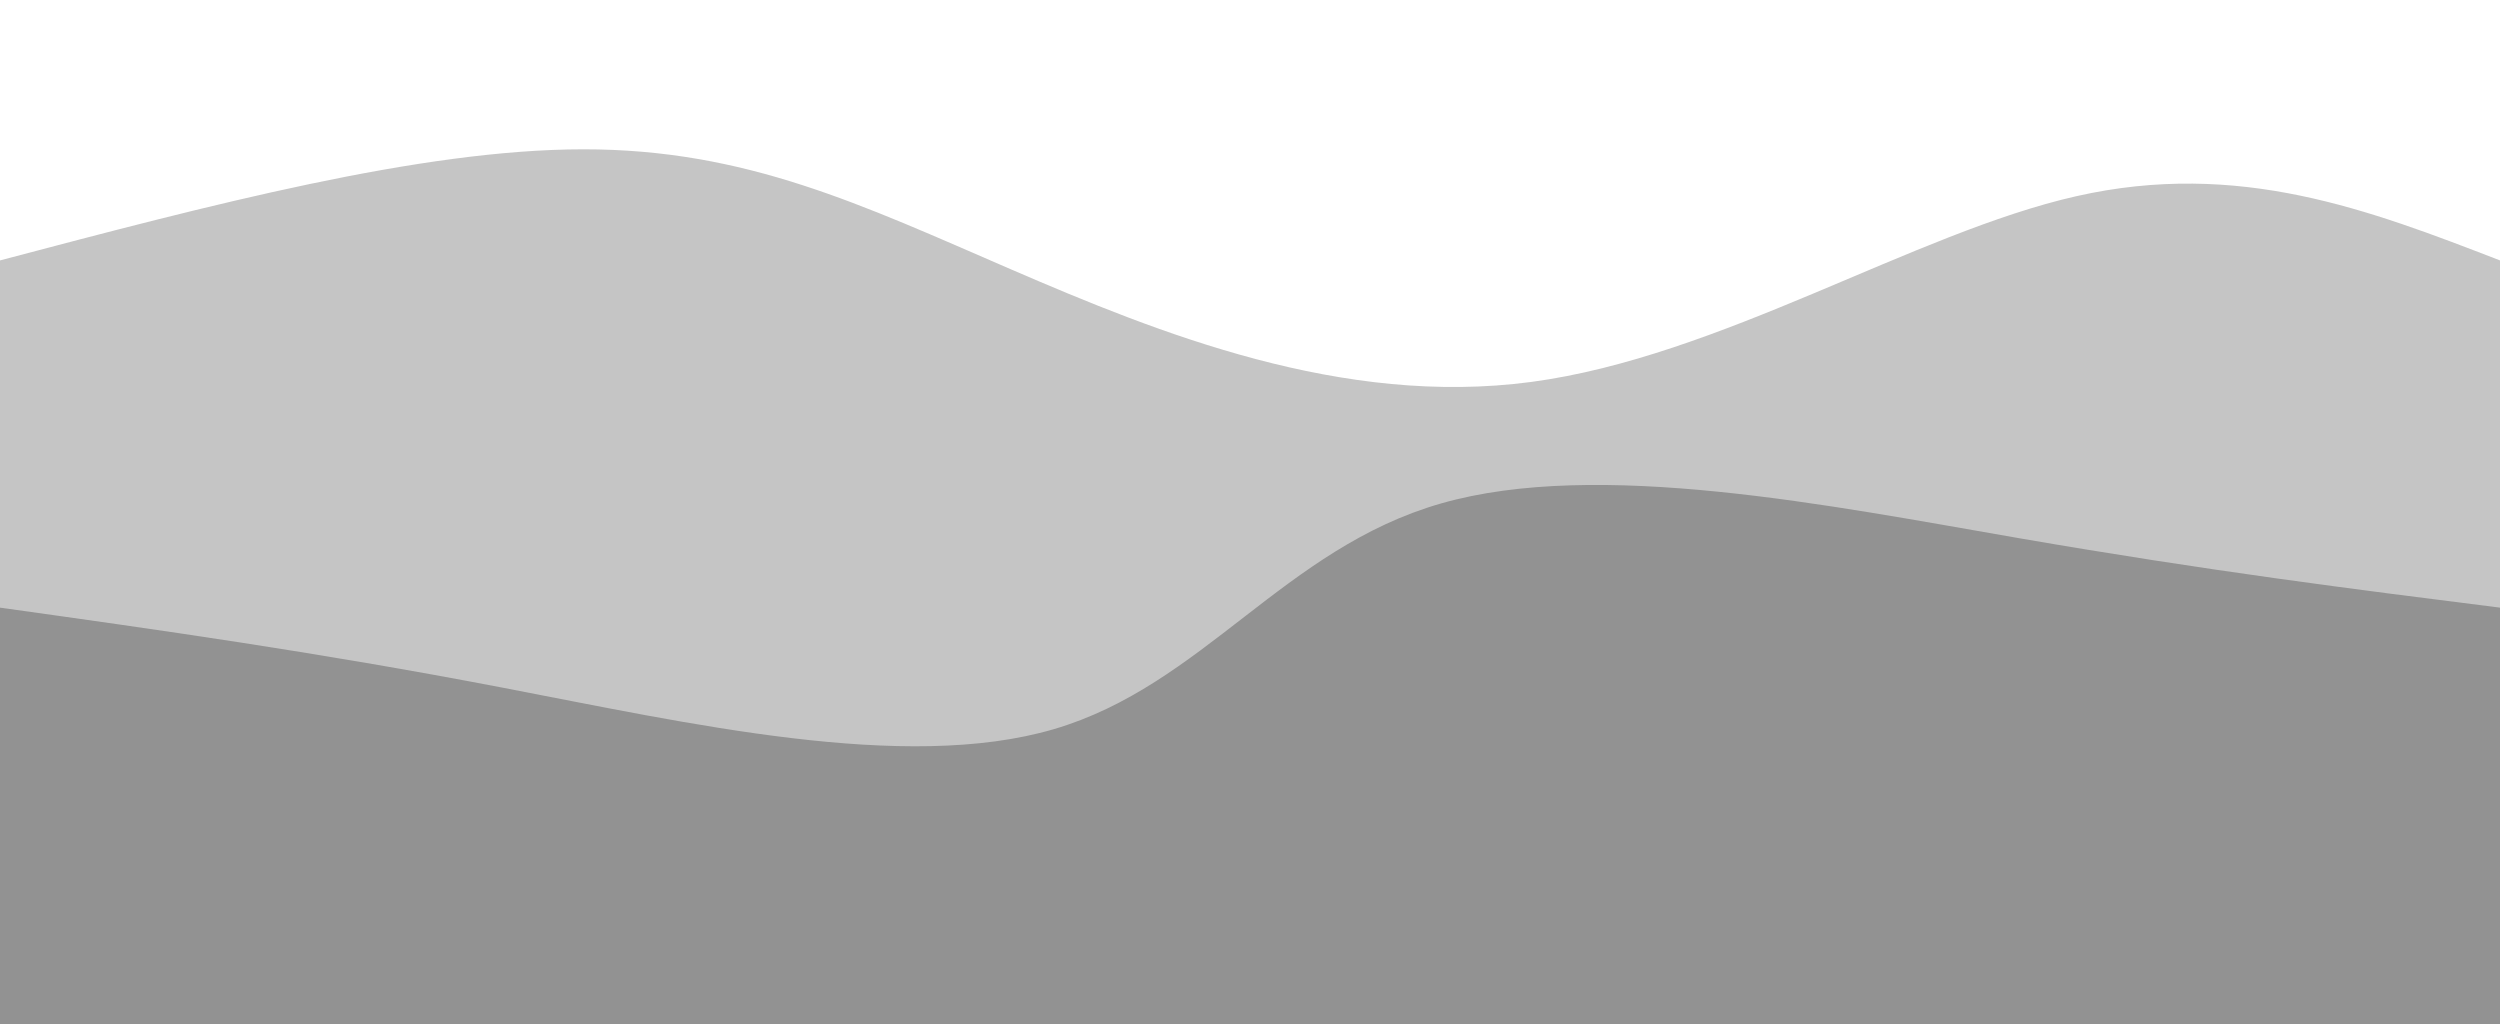 <svg width="100%" height="100%" id="svg" viewBox="0 0 1440 590" xmlns="http://www.w3.org/2000/svg" class="transition duration-300 ease-in-out delay-150"><style>
          .path-0{
            animation:pathAnim-0 4s;
            animation-timing-function: linear;
            animation-iteration-count: infinite;
          }
          @keyframes pathAnim-0{
            0%{
              d: path("M 0,600 L 0,150 C 121.129,118.019 242.258,86.038 336,86 C 429.742,85.962 496.096,117.866 582,155 C 667.904,192.134 773.359,234.498 882,220 C 990.641,205.502 1102.469,134.144 1196,113 C 1289.531,91.856 1364.766,120.928 1440,150 L 1440,600 L 0,600 Z");
            }
            25%{
              d: path("M 0,600 L 0,150 C 123.081,127.024 246.163,104.048 332,103 C 417.837,101.952 466.431,122.833 546,114 C 625.569,105.167 736.115,66.622 830,89 C 923.885,111.378 1001.11,194.679 1100,215 C 1198.89,235.321 1319.445,192.66 1440,150 L 1440,600 L 0,600 Z");
            }
            50%{
              d: path("M 0,600 L 0,150 C 87.78,192.88 175.56,235.761 270,214 C 364.44,192.239 465.541,105.837 572,83 C 678.459,60.163 790.278,100.89 886,130 C 981.722,159.11 1061.349,176.603 1151,178 C 1240.651,179.397 1340.325,164.699 1440,150 L 1440,600 L 0,600 Z");
            }
            75%{
              d: path("M 0,600 L 0,150 C 106.813,188.938 213.627,227.876 294,220 C 374.373,212.124 428.306,157.435 530,152 C 631.694,146.565 781.148,190.383 883,192 C 984.852,193.617 1039.1,153.033 1124,139 C 1208.9,124.967 1324.45,137.483 1440,150 L 1440,600 L 0,600 Z");
            }
            100%{
              d: path("M 0,600 L 0,150 C 121.129,118.019 242.258,86.038 336,86 C 429.742,85.962 496.096,117.866 582,155 C 667.904,192.134 773.359,234.498 882,220 C 990.641,205.502 1102.469,134.144 1196,113 C 1289.531,91.856 1364.766,120.928 1440,150 L 1440,600 L 0,600 Z");
            }
          }</style><path d="M 0,600 L 0,150 C 121.129,118.019 242.258,86.038 336,86 C 429.742,85.962 496.096,117.866 582,155 C 667.904,192.134 773.359,234.498 882,220 C 990.641,205.502 1102.469,134.144 1196,113 C 1289.531,91.856 1364.766,120.928 1440,150 L 1440,600 L 0,600 Z" stroke="none" stroke-width="0" fill="#929292" fill-opacity="0.53" class="transition-all duration-300 ease-in-out delay-150 path-0"></path><style>
          .path-1{
            animation:pathAnim-1 4s;
            animation-timing-function: linear;
            animation-iteration-count: infinite;
          }
          @keyframes pathAnim-1{
            0%{
              d: path("M 0,600 L 0,350 C 90.679,362.689 181.359,375.378 289,396 C 396.641,416.622 521.244,445.177 607,420 C 692.756,394.823 739.665,315.914 830,290 C 920.335,264.086 1054.096,291.167 1163,310 C 1271.904,328.833 1355.952,339.416 1440,350 L 1440,600 L 0,600 Z");
            }
            25%{
              d: path("M 0,600 L 0,350 C 126.775,355.435 253.55,360.871 334,382 C 414.45,403.129 448.574,439.952 536,422 C 623.426,404.048 764.153,331.321 877,302 C 989.847,272.679 1074.813,286.766 1164,302 C 1253.187,317.234 1346.593,333.617 1440,350 L 1440,600 L 0,600 Z");
            }
            50%{
              d: path("M 0,600 L 0,350 C 107.12,356.392 214.239,362.785 299,376 C 383.761,389.215 446.163,409.254 538,404 C 629.837,398.746 751.11,368.201 870,364 C 988.89,359.799 1105.397,381.943 1200,384 C 1294.603,386.057 1367.301,368.029 1440,350 L 1440,600 L 0,600 Z");
            }
            75%{
              d: path("M 0,600 L 0,350 C 66.22,333.282 132.44,316.565 235,337 C 337.56,357.435 476.459,415.024 571,420 C 665.541,424.976 715.722,377.34 815,365 C 914.278,352.66 1062.651,375.617 1175,379 C 1287.349,382.383 1363.675,366.191 1440,350 L 1440,600 L 0,600 Z");
            }
            100%{
              d: path("M 0,600 L 0,350 C 90.679,362.689 181.359,375.378 289,396 C 396.641,416.622 521.244,445.177 607,420 C 692.756,394.823 739.665,315.914 830,290 C 920.335,264.086 1054.096,291.167 1163,310 C 1271.904,328.833 1355.952,339.416 1440,350 L 1440,600 L 0,600 Z");
            }
          }</style><path d="M 0,600 L 0,350 C 90.679,362.689 181.359,375.378 289,396 C 396.641,416.622 521.244,445.177 607,420 C 692.756,394.823 739.665,315.914 830,290 C 920.335,264.086 1054.096,291.167 1163,310 C 1271.904,328.833 1355.952,339.416 1440,350 L 1440,600 L 0,600 Z" stroke="none" stroke-width="0" fill="#929292" fill-opacity="1" class="transition-all duration-300 ease-in-out delay-150 path-1"></path></svg>